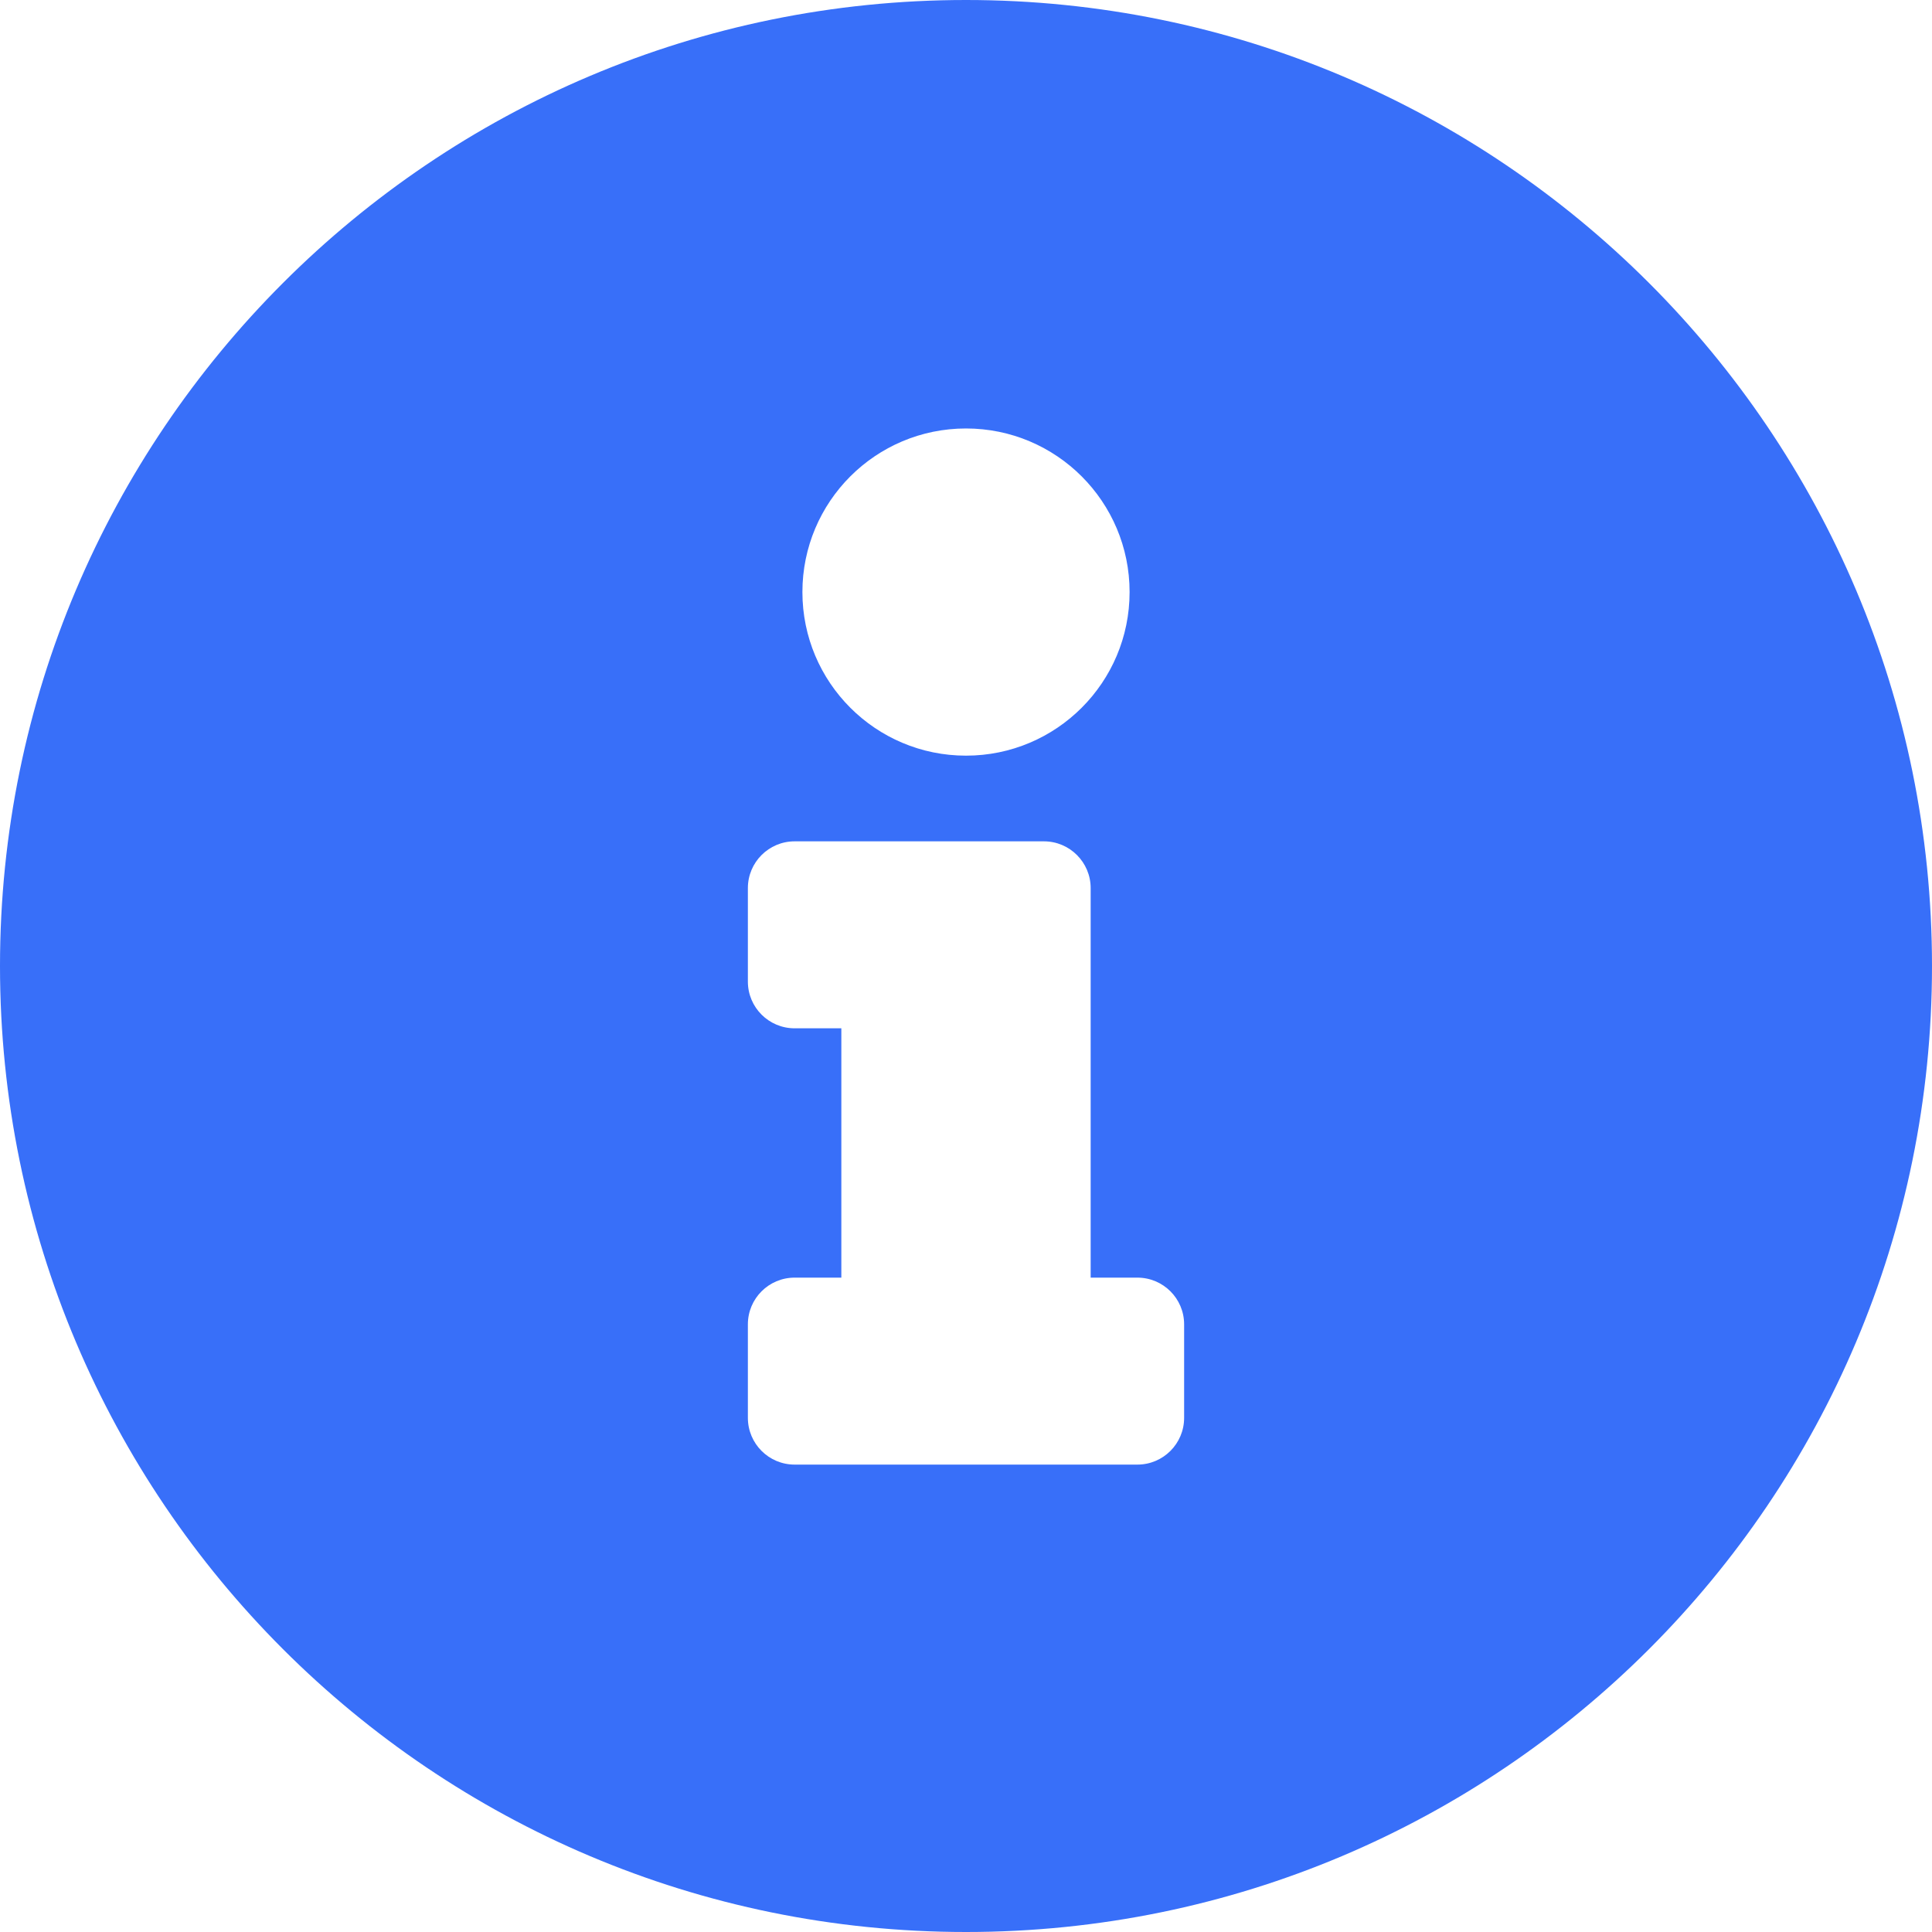 <?xml version="1.0" encoding="UTF-8"?>
<svg width="40px" height="40px" viewBox="0 0 40 40" version="1.1" xmlns="http://www.w3.org/2000/svg" xmlns:xlink="http://www.w3.org/1999/xlink">
    <title>fa-solid:info-circle</title>
    <g id="Page-1" stroke="none" stroke-width="1" fill="none" fill-rule="evenodd">
        <g id="fa-solid:info-circle" fill="#386FF9" fill-rule="nonzero">
            <path d="M20,0 C8.955,0 0,8.958 0,20 C0,31.048 8.955,40 20,40 C31.045,40 40,31.048 40,20 C40,8.958 31.045,0 20,0 Z M20,8.871 C21.871,8.871 23.387,10.387 23.387,12.258 C23.387,14.129 21.871,15.645 20,15.645 C18.129,15.645 16.613,14.129 16.613,12.258 C16.613,10.387 18.129,8.871 20,8.871 Z M24.516,29.355 C24.516,29.889 24.083,30.323 23.548,30.323 L16.452,30.323 C15.917,30.323 15.484,29.889 15.484,29.355 L15.484,27.419 C15.484,26.885 15.917,26.452 16.452,26.452 L17.419,26.452 L17.419,21.29 L16.452,21.29 C15.917,21.29 15.484,20.857 15.484,20.323 L15.484,18.387 C15.484,17.853 15.917,17.419 16.452,17.419 L21.613,17.419 C22.147,17.419 22.581,17.853 22.581,18.387 L22.581,26.452 L23.548,26.452 C24.083,26.452 24.516,26.885 24.516,27.419 L24.516,29.355 Z" id="Shape"></path>
        </g>
    </g>
</svg>